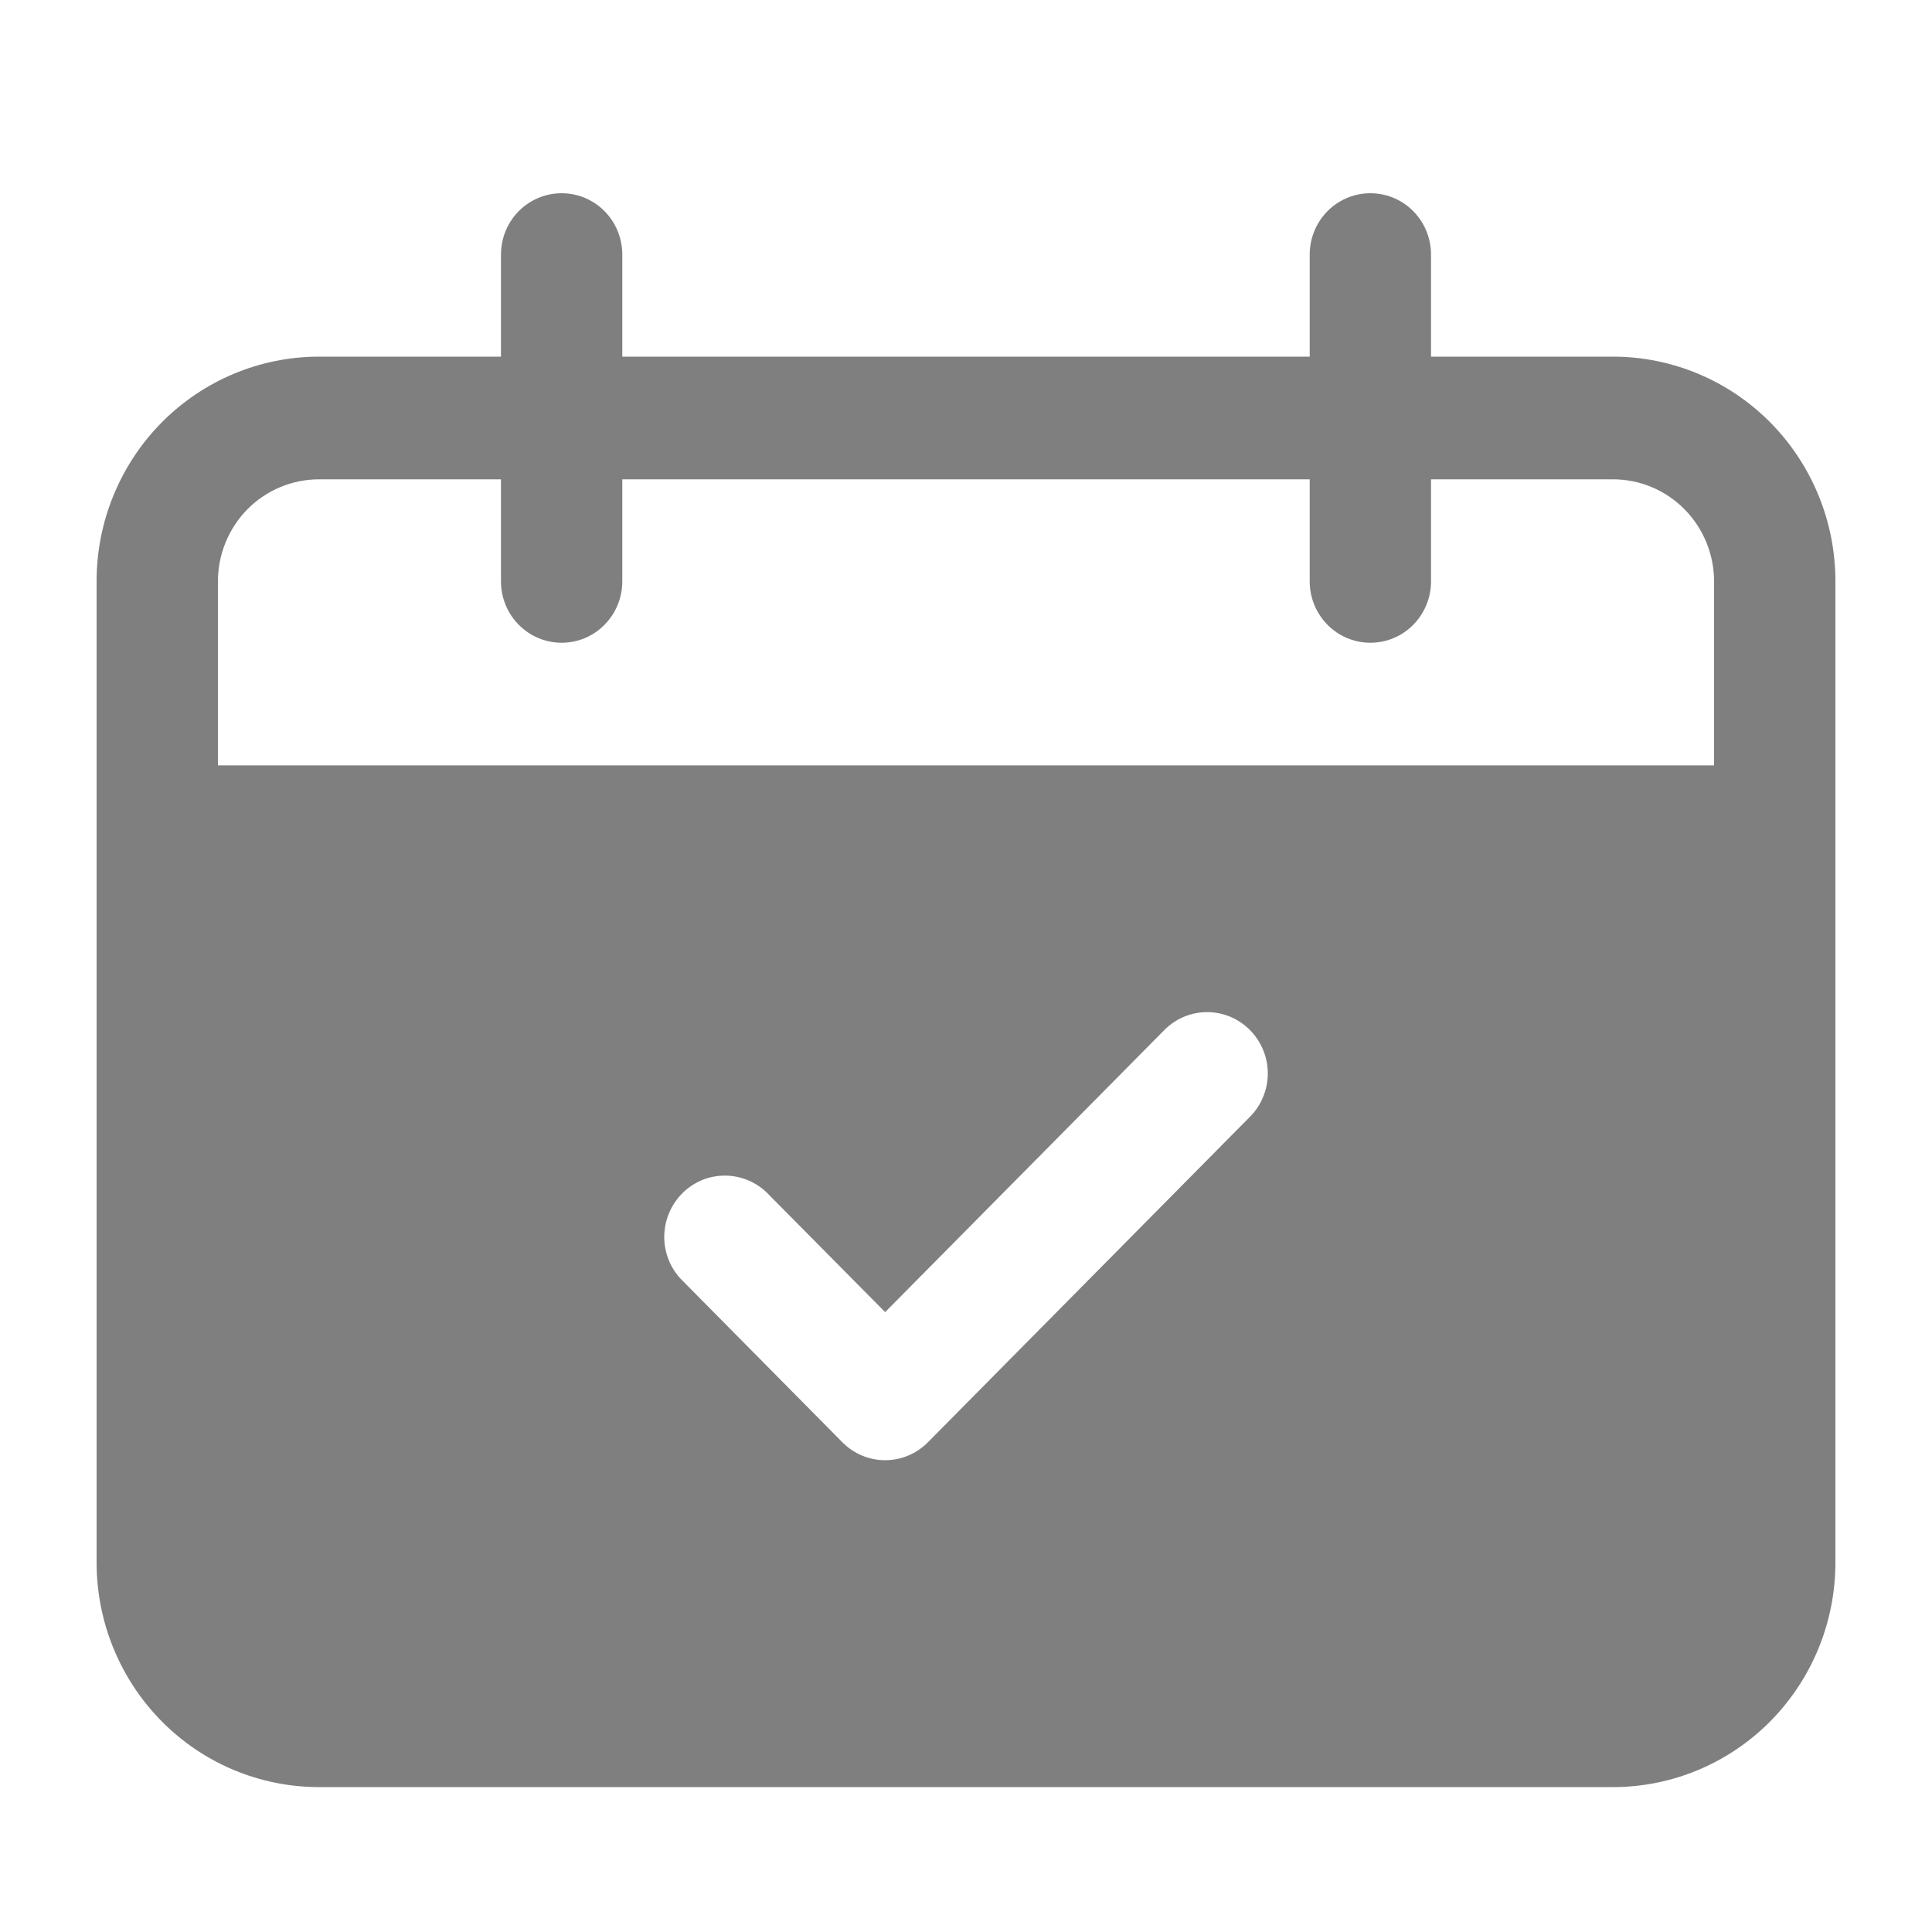 <?xml version="1.0" encoding="UTF-8"?>
<svg width="20px" height="20px" viewBox="0 0 20 20" version="1.1" xmlns="http://www.w3.org/2000/svg" xmlns:xlink="http://www.w3.org/1999/xlink">
    <title>calendar</title>
    <g id="calendar" stroke="none" stroke-width="1" fill="none" fill-rule="evenodd">
        <g id="noun-calendar-4804940" transform="translate(1, 2)" fill="#7F7F7F" fill-rule="nonzero">
            <path d="M15.698,1.692 L13.814,1.692 L13.814,0.635 C13.814,0.408 13.694,0.198 13.5,0.085 C13.306,-0.028 13.066,-0.028 12.872,0.085 C12.678,0.198 12.558,0.408 12.558,0.635 L12.558,1.692 L5.442,1.692 L5.442,0.635 C5.442,0.408 5.322,0.198 5.128,0.085 C4.934,-0.028 4.694,-0.028 4.5,0.085 C4.306,0.198 4.186,0.408 4.186,0.635 L4.186,1.692 L2.302,1.692 C1.692,1.692 1.106,1.937 0.674,2.373 C0.242,2.81 -0.001,3.402 1.01347075e-06,4.019 L1.01347075e-06,14.173 C-0.001,14.79 0.242,15.382 0.674,15.819 C1.106,16.256 1.692,16.5 2.302,16.5 L15.698,16.5 C16.308,16.5 16.894,16.255 17.326,15.819 C17.758,15.382 18.001,14.79 18,14.173 L18,4.019 C18.001,3.402 17.758,2.81 17.326,2.373 C16.894,1.937 16.308,1.692 15.698,1.692 L15.698,1.692 Z M2.302,2.962 L4.186,2.962 L4.186,4.019 C4.186,4.246 4.306,4.455 4.5,4.569 C4.694,4.682 4.934,4.682 5.128,4.569 C5.322,4.455 5.442,4.246 5.442,4.019 L5.442,2.962 L12.558,2.962 L12.558,4.019 C12.558,4.246 12.678,4.455 12.872,4.569 C13.066,4.682 13.306,4.682 13.5,4.569 C13.694,4.455 13.814,4.246 13.814,4.019 L13.814,2.962 L15.698,2.962 C15.975,2.962 16.241,3.073 16.437,3.271 C16.634,3.47 16.744,3.739 16.744,4.019 L16.744,5.923 L1.256,5.923 L1.256,4.019 C1.256,3.739 1.366,3.47 1.562,3.271 C1.759,3.073 2.025,2.962 2.302,2.962 L2.302,2.962 Z M11.955,9.545 L8.607,12.929 C8.489,13.049 8.329,13.116 8.163,13.116 C7.996,13.116 7.837,13.049 7.719,12.929 L6.045,11.237 C5.895,11.075 5.84,10.846 5.9,10.633 C5.959,10.42 6.124,10.253 6.334,10.193 C6.545,10.134 6.772,10.189 6.932,10.34 L8.163,11.583 L11.068,8.648 L11.068,8.648 C11.228,8.497 11.455,8.441 11.666,8.501 C11.877,8.561 12.041,8.728 12.101,8.941 C12.16,9.154 12.105,9.383 11.955,9.545 L11.955,9.545 Z" id="Shape"></path>
        </g>
    </g>
</svg>